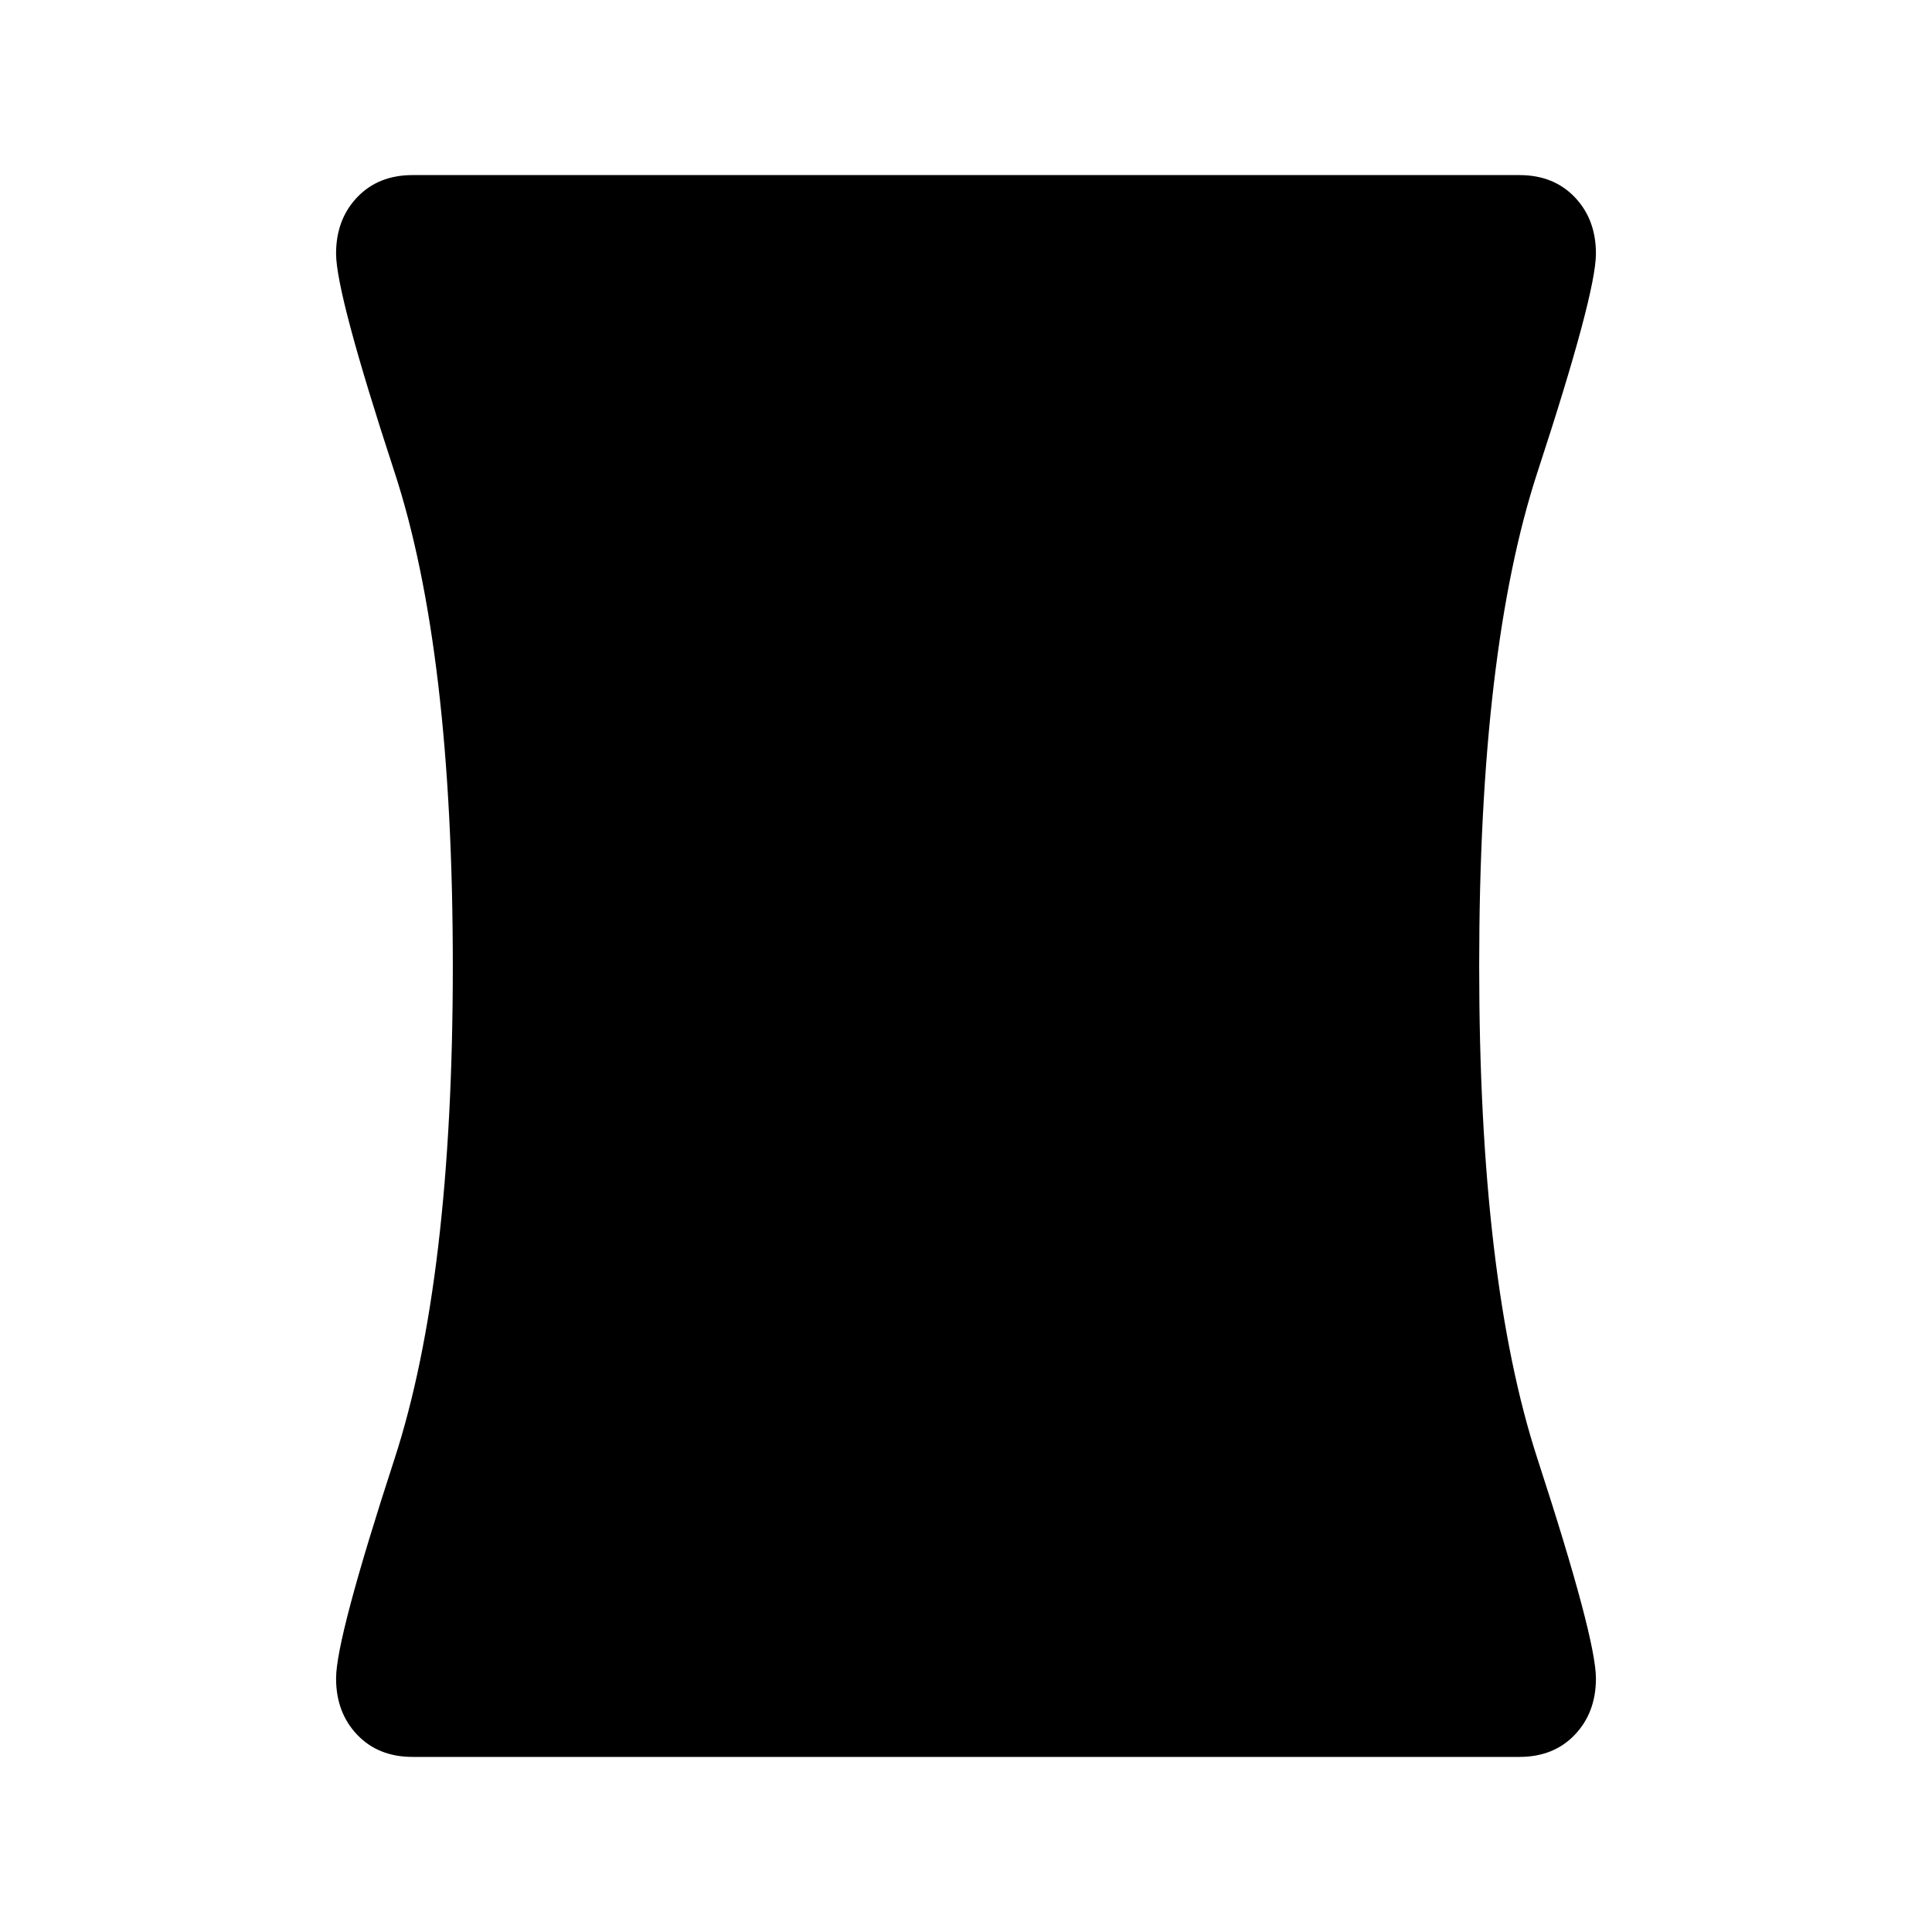 <svg xmlns="http://www.w3.org/2000/svg" height="40" width="40"><path d="M8.542 36.375Q7.833 36.375 7.396 35.917Q6.958 35.458 6.958 34.75Q6.958 33.917 8.167 30.208Q9.375 26.5 9.375 20Q9.375 13.458 8.167 9.771Q6.958 6.083 6.958 5.25Q6.958 4.542 7.396 4.083Q7.833 3.625 8.542 3.625H31.458Q32.167 3.625 32.604 4.083Q33.042 4.542 33.042 5.25Q33.042 6.083 31.833 9.771Q30.625 13.458 30.625 20Q30.625 26.5 31.833 30.208Q33.042 33.917 33.042 34.75Q33.042 35.458 32.604 35.917Q32.167 36.375 31.458 36.375Z"/></svg>